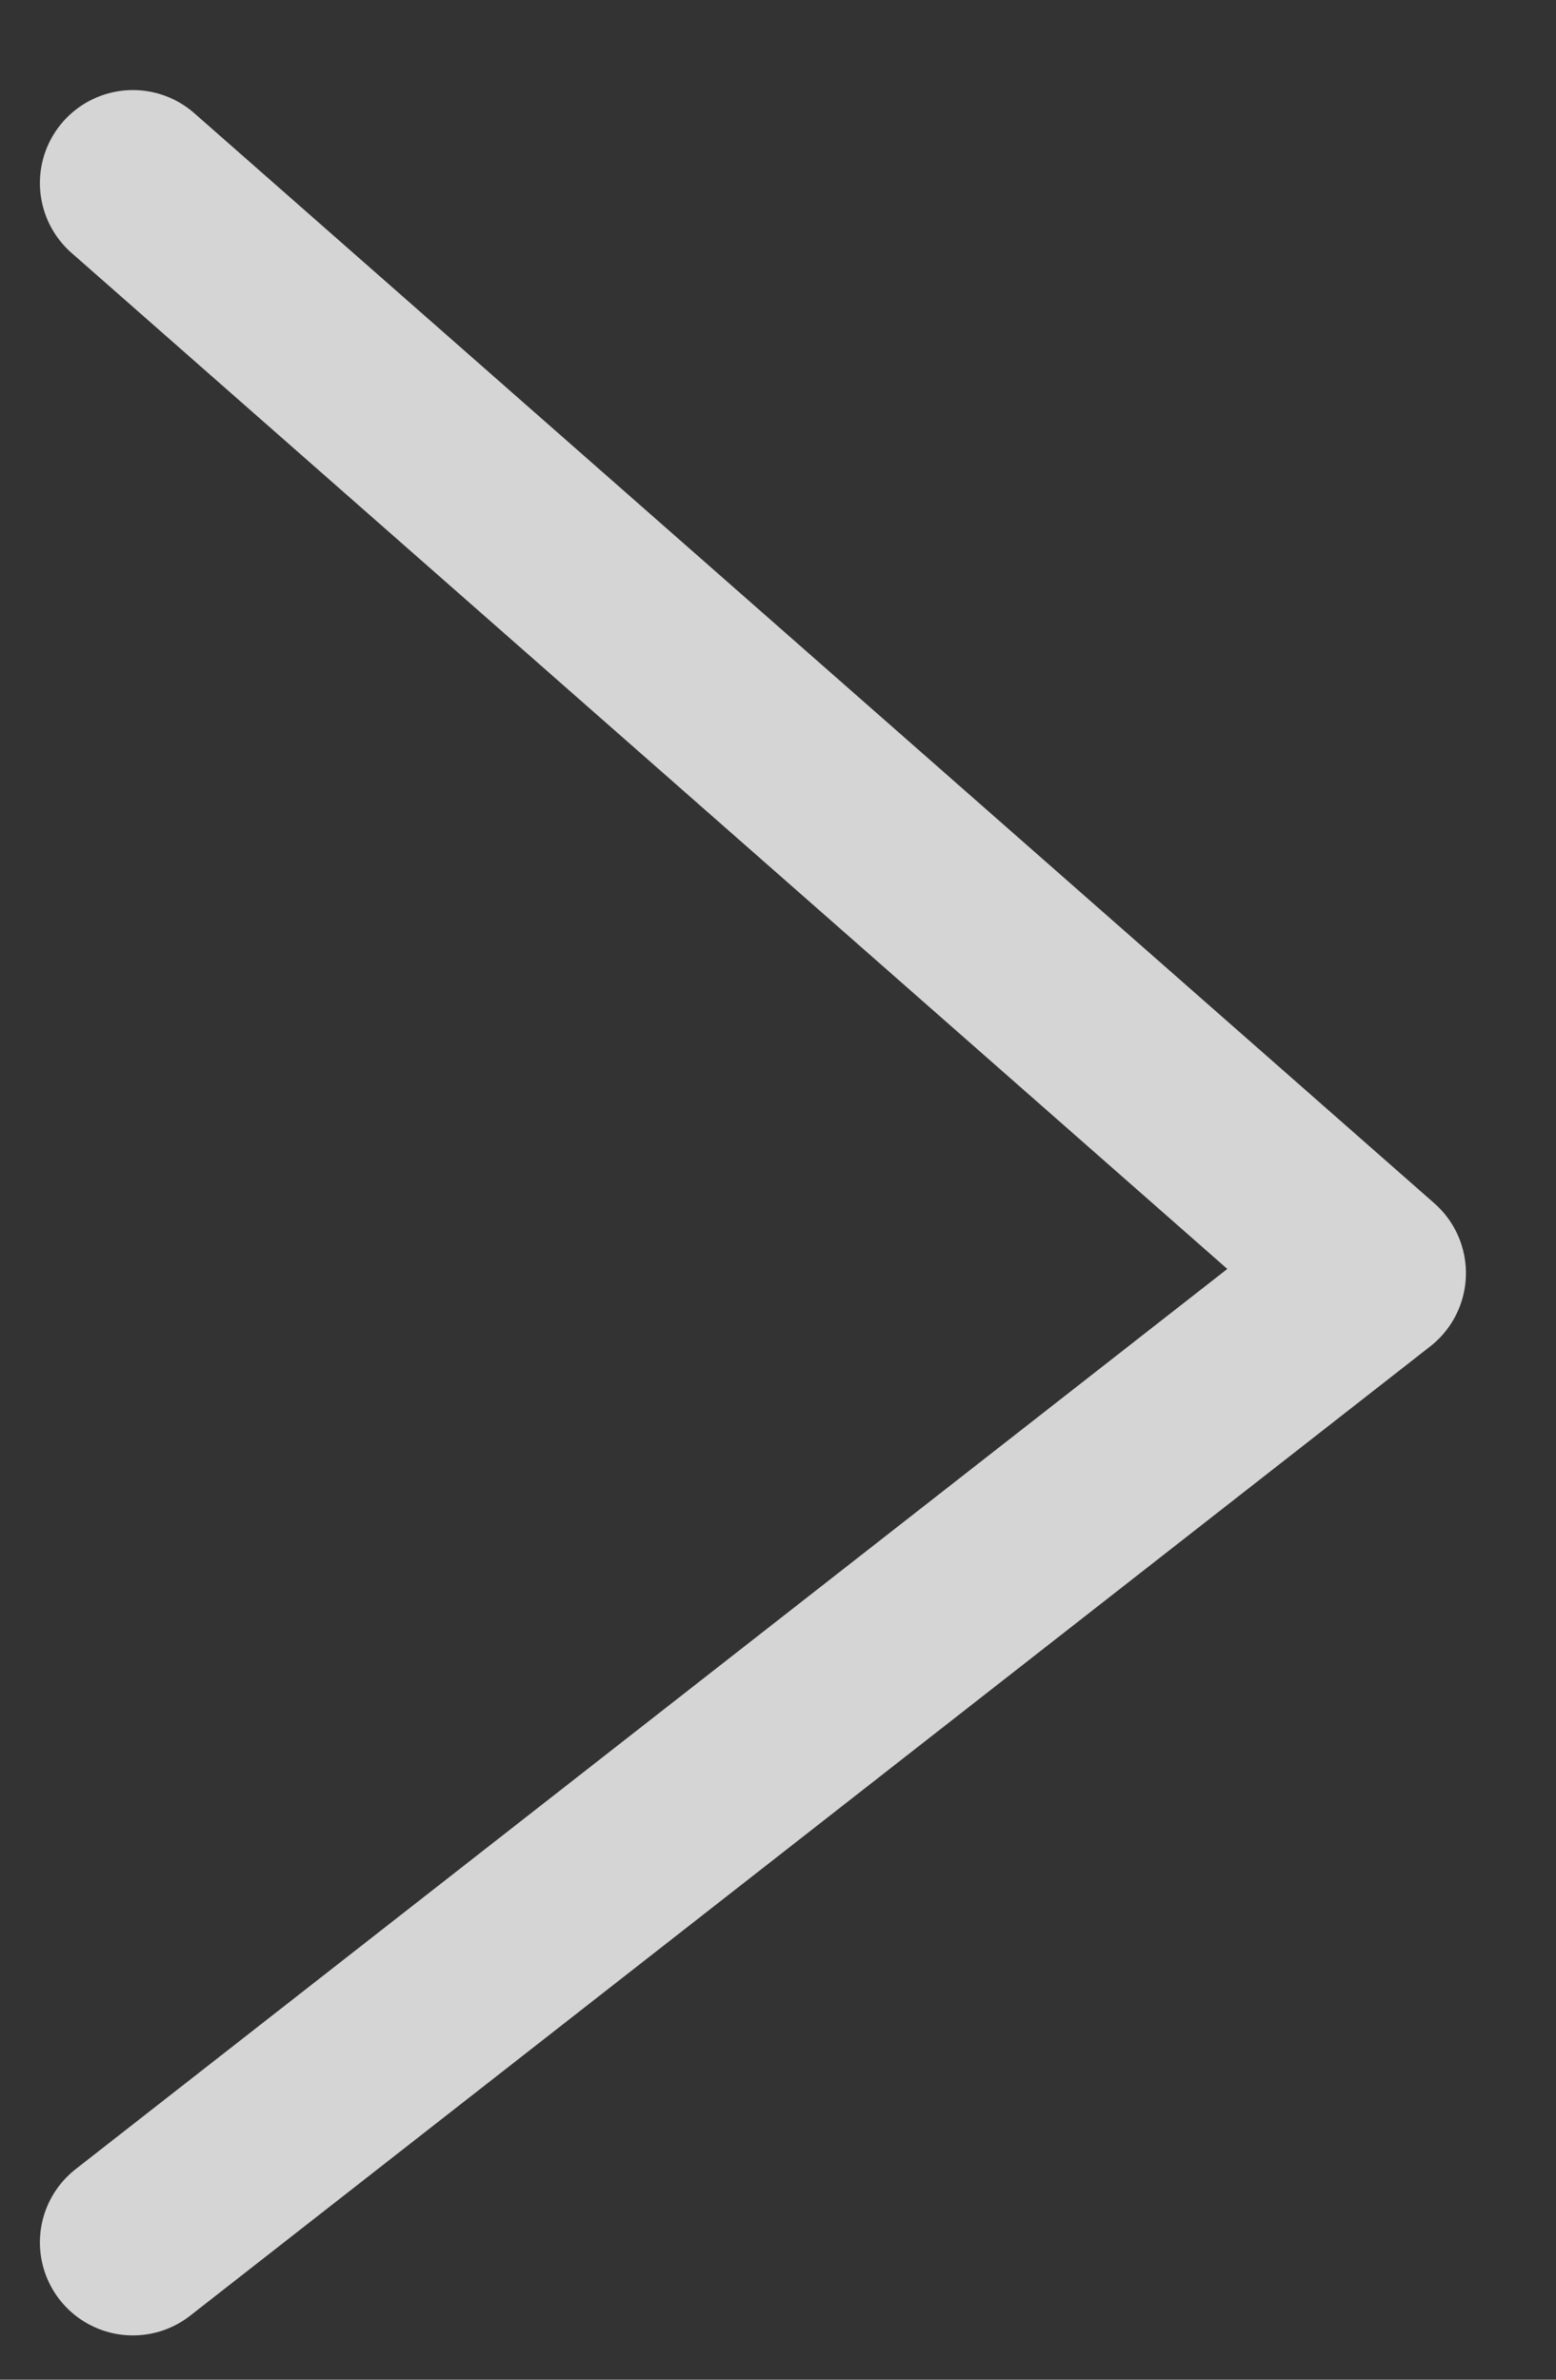 <svg width="17" height="26" viewBox="0 0 17 26" fill="none" xmlns="http://www.w3.org/2000/svg">
<rect x="0" y="0" width="17" height="26" fill="#333333" stroke="none"/>
<path d="M1.452 2L15 13.91L1.452 24.5" stroke="white" stroke-opacity="0.79" stroke-width="2.032" stroke-linecap="round" stroke-linejoin="round"/>
</svg>
